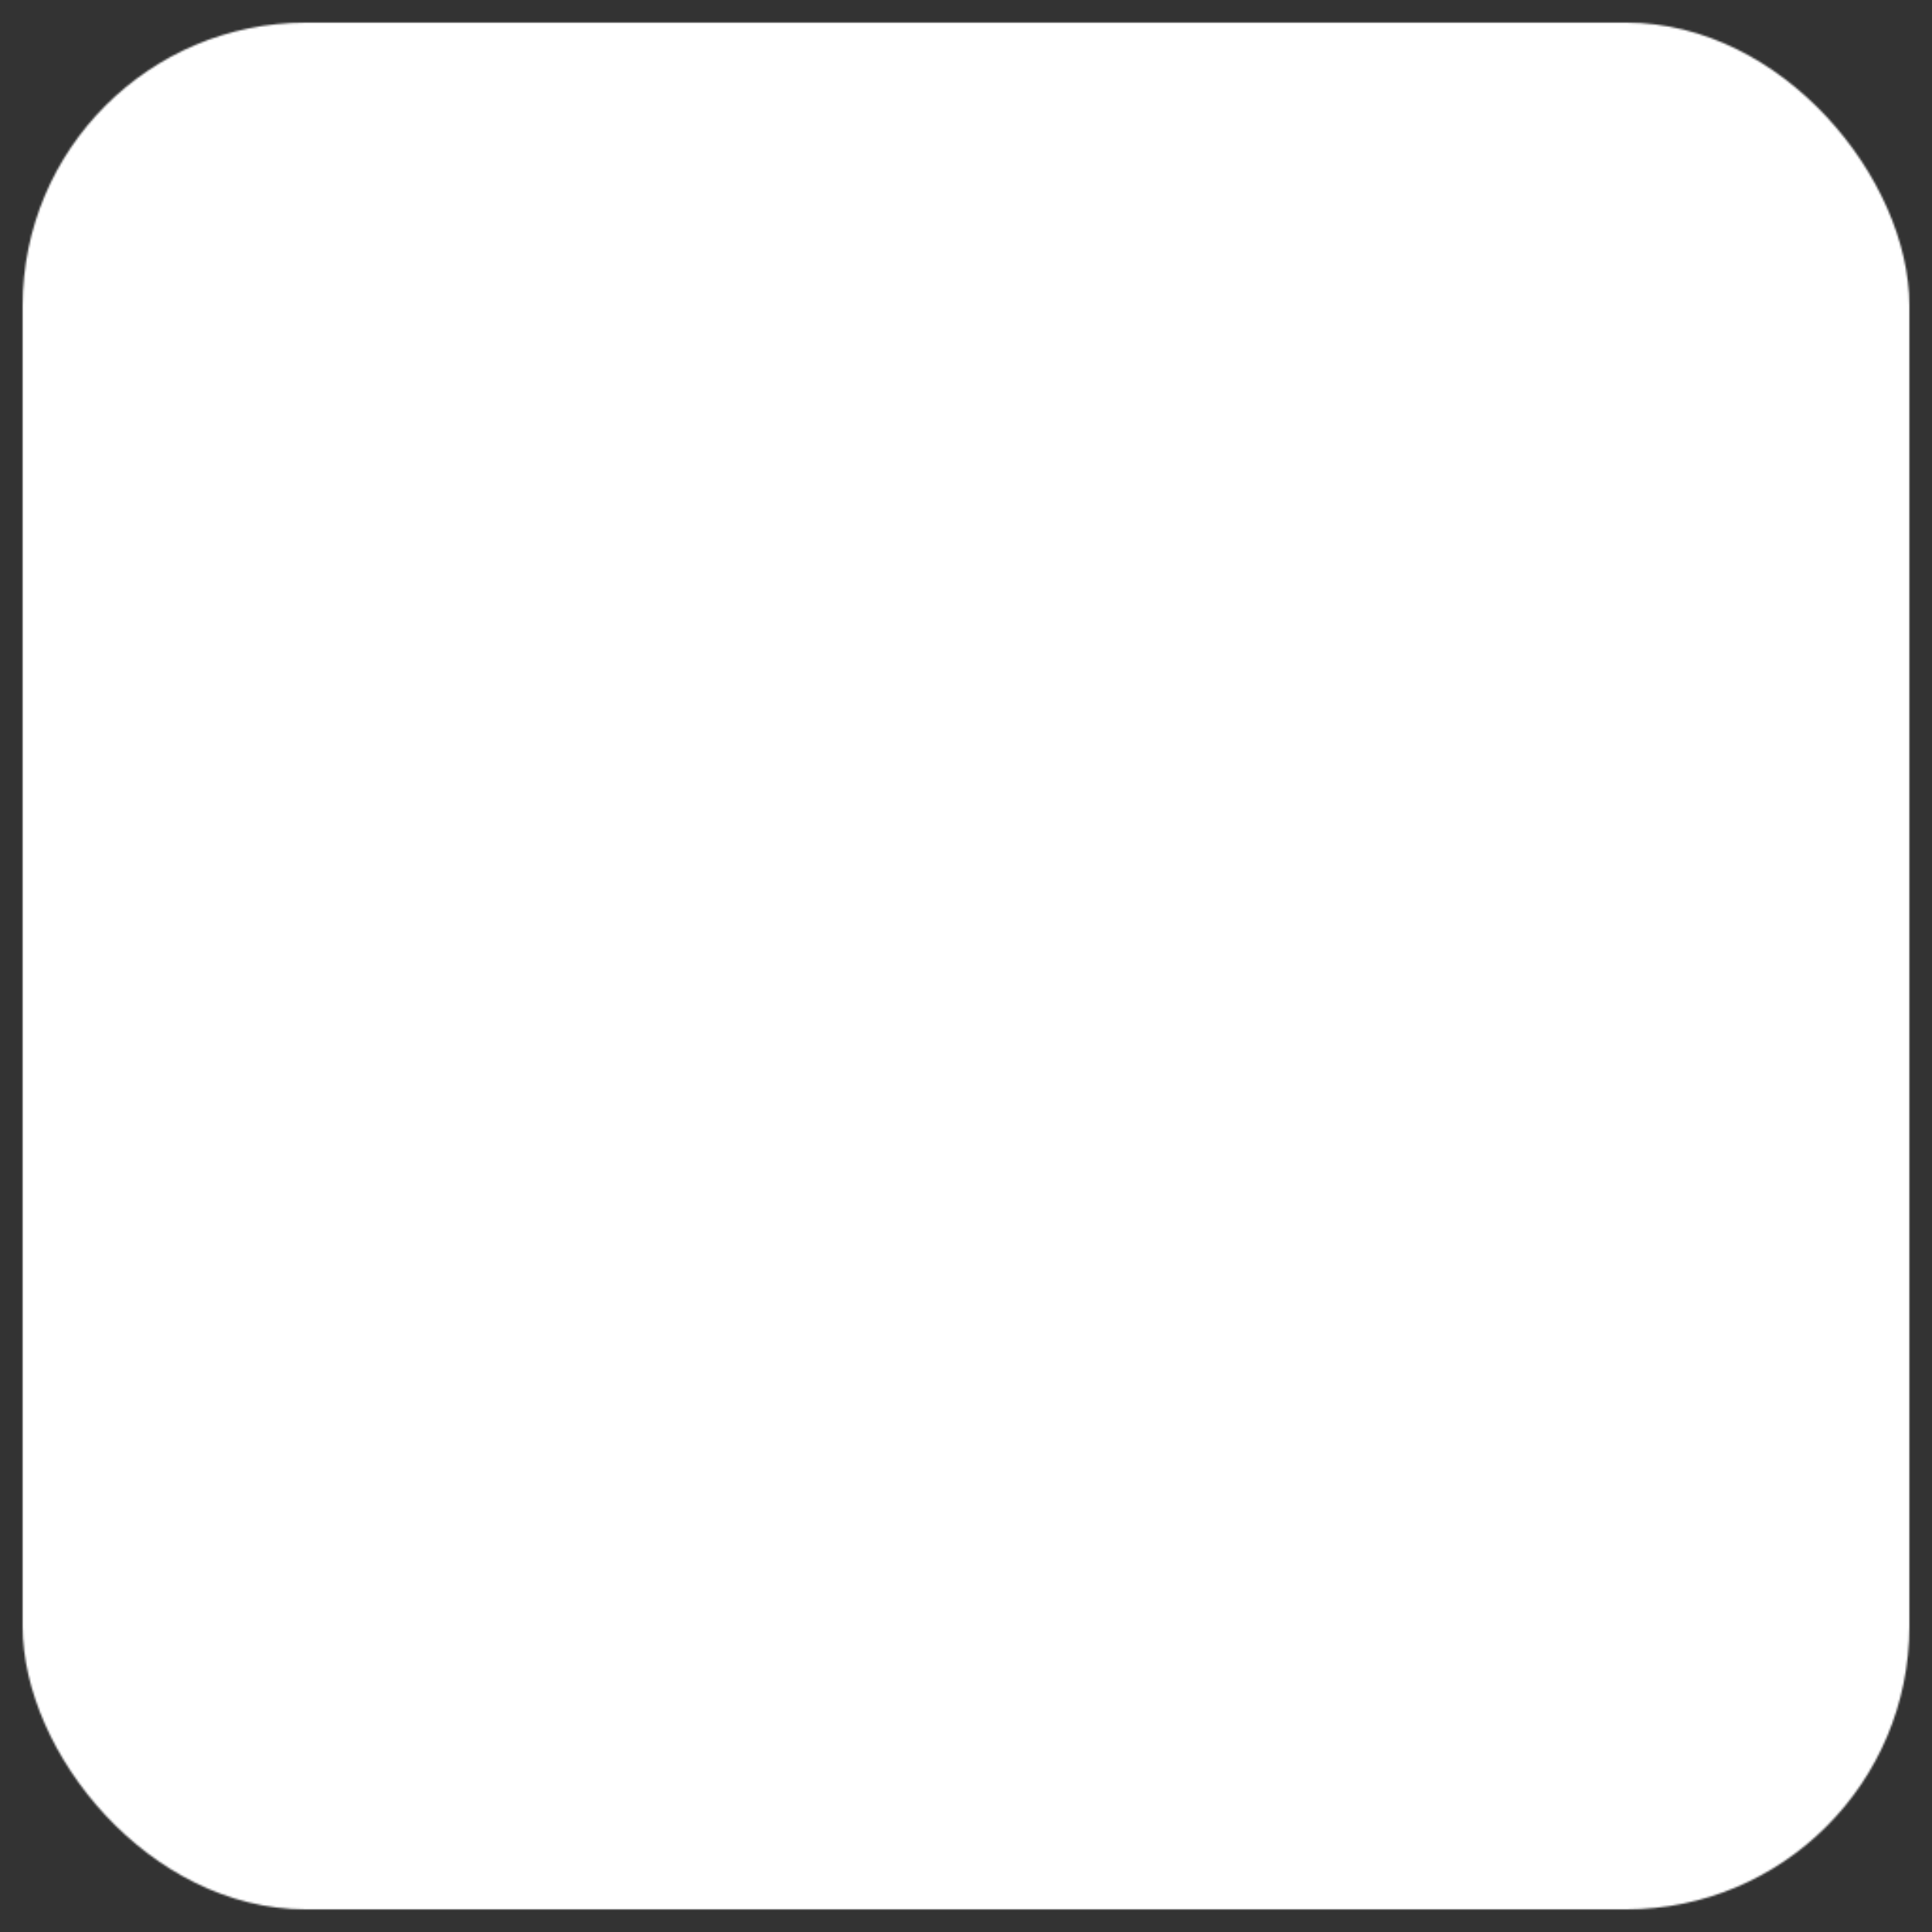 <?xml version="1.0" standalone="no"?>
<!DOCTYPE svg PUBLIC "-//W3C//DTD SVG 1.1//EN" "http://www.w3.org/Graphics/SVG/1.1/DTD/svg11.dtd">
<svg t="1726800430951" class="icon" viewBox="0 0 1024 1024" version="1.1"
  xmlns="http://www.w3.org/2000/svg" p-id="5584" xmlns:xlink="http://www.w3.org/1999/xlink"
  width="256" height="256">
  <rect x="0" y="0" width="1024" height="1024" fill="#333333" stroke="none"/>
  <defs>
    <mask id="5423">
      <rect x="12" y="12" width="1000" height="1000" rx="150" ry="150" fill="#FFF" />
      <path
        d="M529.149 236.339a32.802 32.802 0 0 1 65.289 0v112.461a184.474 184.474 0 0 1 80.546 80.563h111.881a32.802 32.802 0 0 1 0 65.289H652.746a32.546 32.546 0 0 1-30.097-21.965 120.516 120.516 0 0 0-71.535-71.535 32.589 32.589 0 0 1-21.965-30.72z"
        fill="#000"></path>
      <path
        d="M236.08 429.363h112.461a186.027 186.027 0 0 1 80.563-80.563V236.339a32.802 32.802 0 0 1 65.289 0v134.647a32.546 32.546 0 0 1-21.965 30.097 120.098 120.098 0 0 0-72.132 71.535 32.478 32.478 0 0 1-30.097 21.965H236.08a32.759 32.759 0 0 1 0-65.22"
        fill="#000"></path>
      <path
        d="M494.324 787.652a32.802 32.802 0 0 1-65.289 0V675.243a184.474 184.474 0 0 1-80.572-80.563H236.08a32.802 32.802 0 0 1 0-65.297h134.647a32.555 32.555 0 0 1 30.097 21.965 120.482 120.482 0 0 0 71.535 71.535 32.597 32.597 0 0 1 21.965 30.72V787.652"
        fill="#000"></path>
      <path
        d="M511.783 587.179a75.238 75.238 0 1 1 53.111-22.042 75.093 75.093 0 0 1-53.111 22.042z"
        fill="#000"></path>
      <path
        d="M787.999 594.705H675.649a186.027 186.027 0 0 1-80.597 80.538v111.889a32.802 32.802 0 0 1-65.297 0V653.005a32.546 32.546 0 0 1 21.965-30.089 120.499 120.499 0 0 0 71.535-71.543 32.589 32.589 0 0 1 30.097-21.965h134.647a32.802 32.802 0 0 1 0 65.297z"
        fill="#000"></path>
    </mask>
  </defs>
  <rect width="1024" height="1024" x="0" y="0" fill="#FFFFFF"
    mask="url(#5423)"></rect>
</svg>